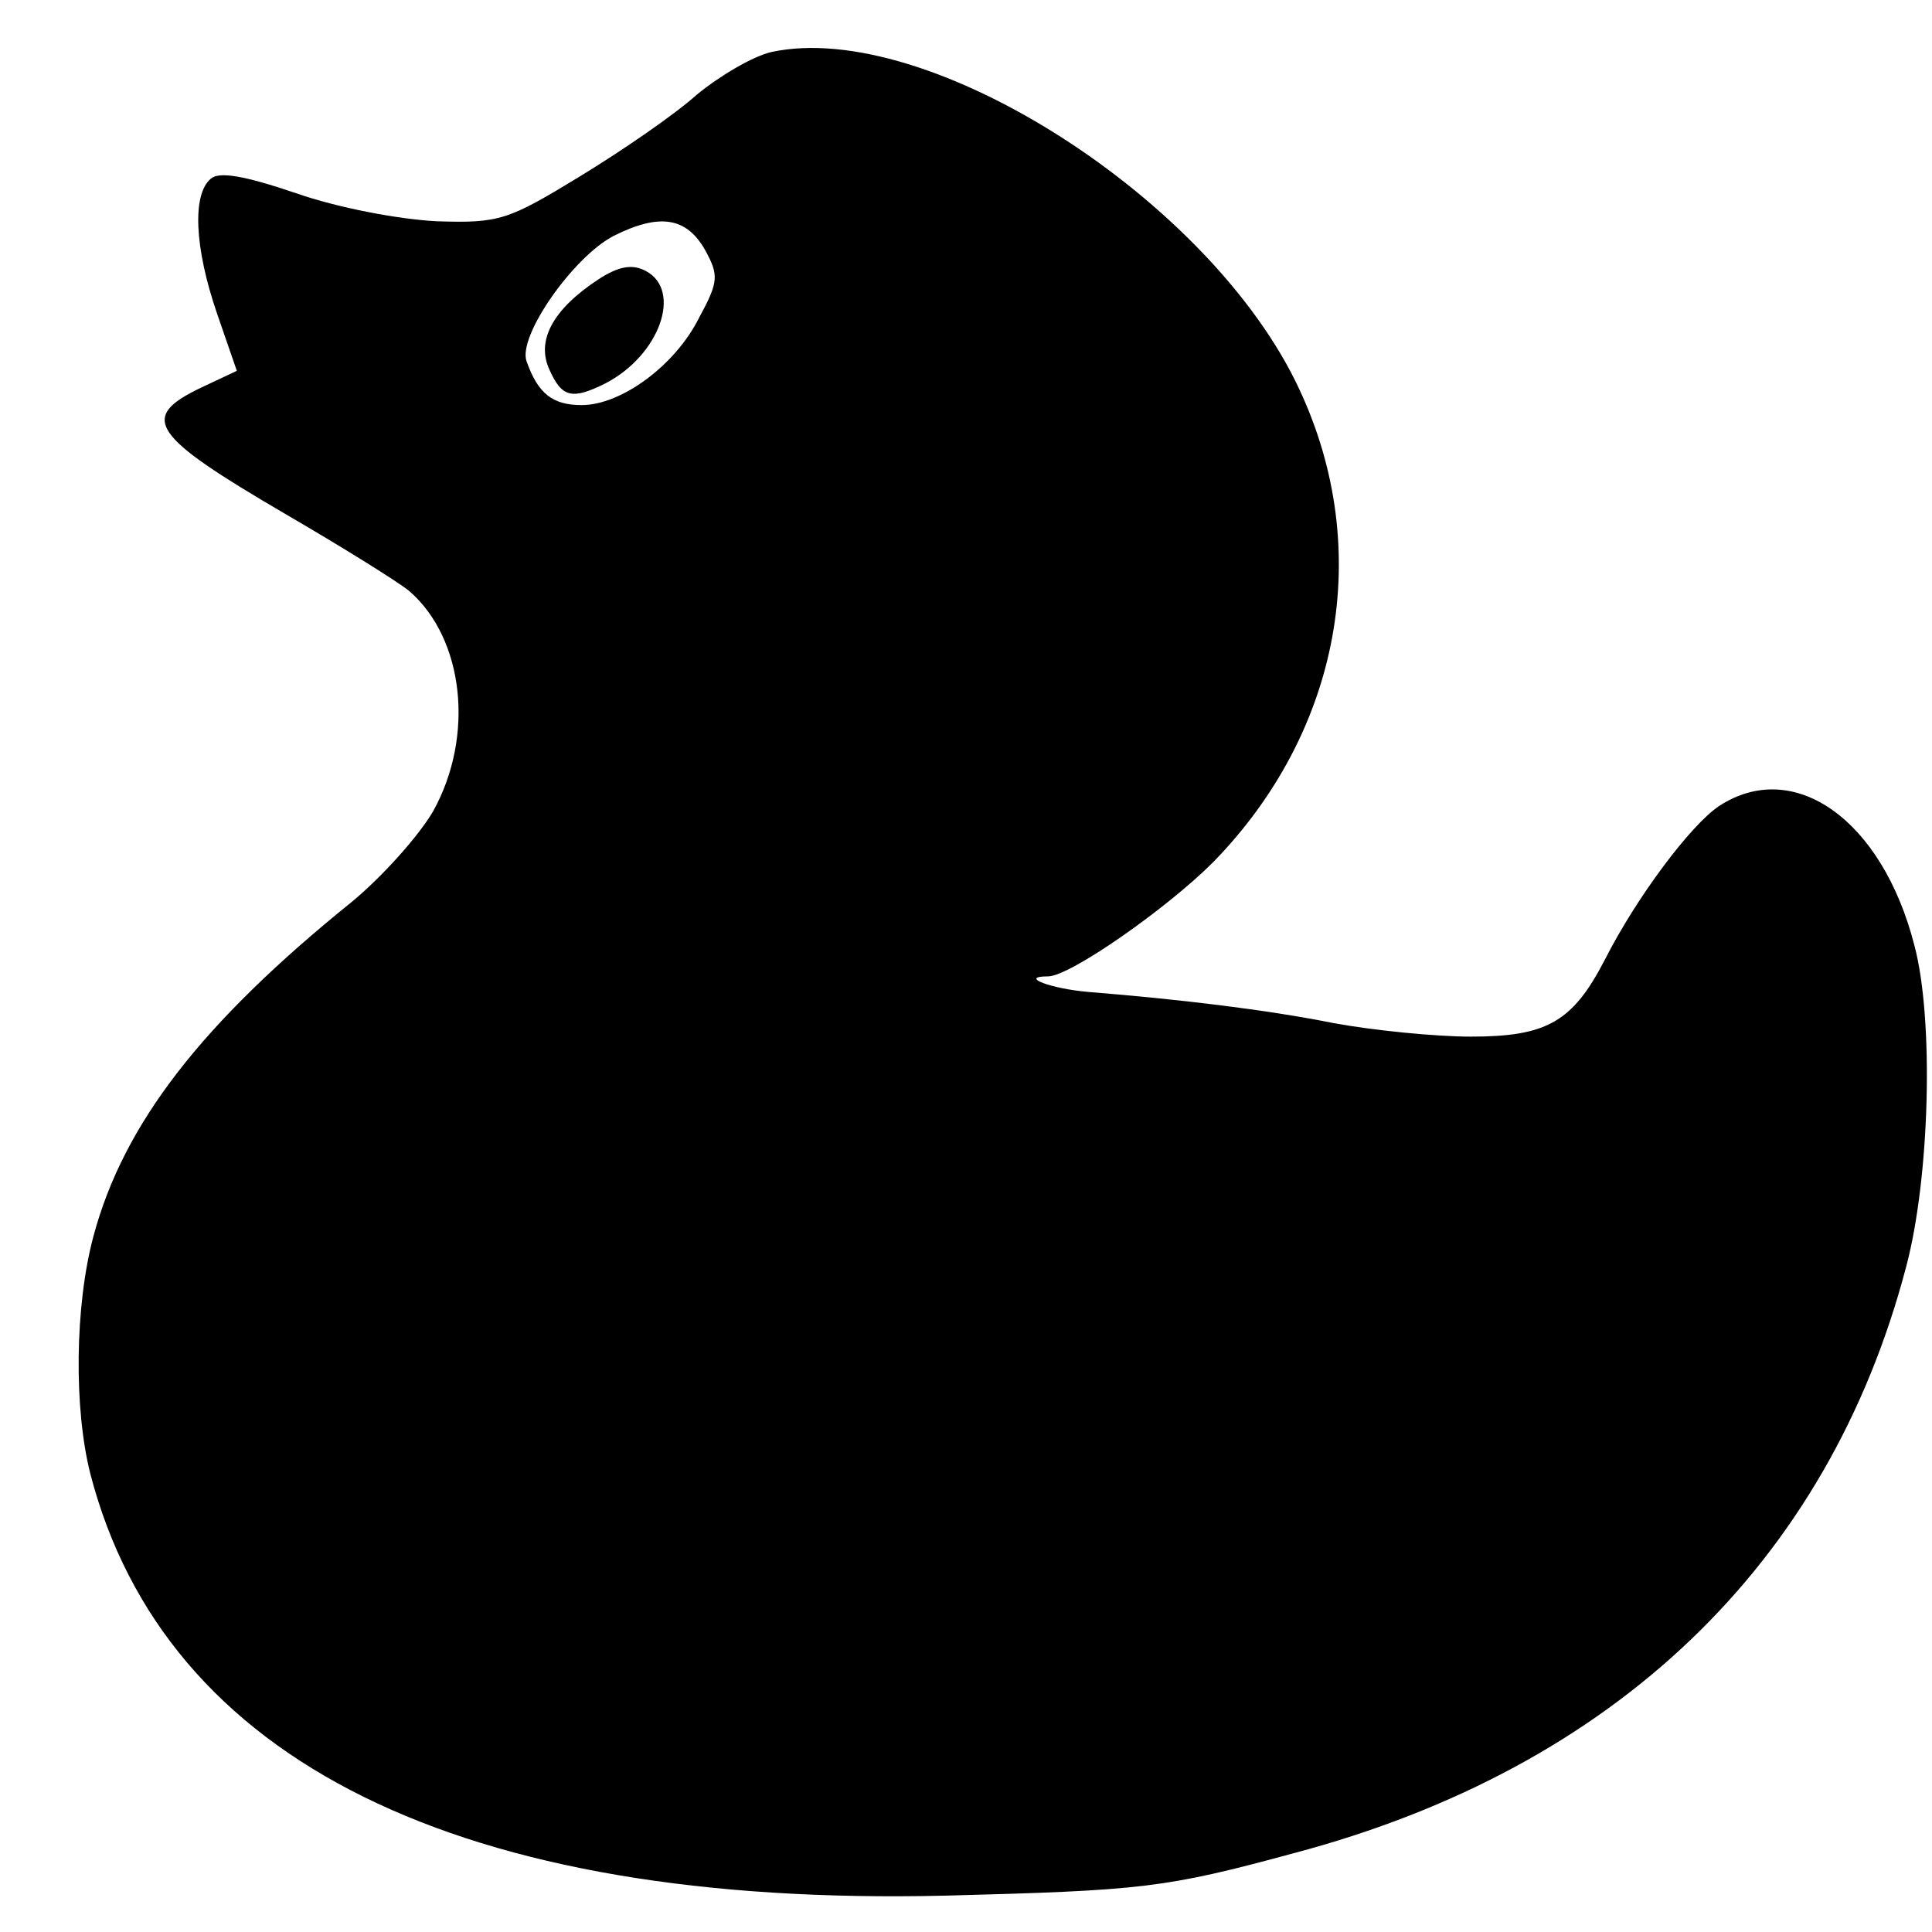 <?xml version="1.0" standalone="no"?>
<!DOCTYPE svg PUBLIC "-//W3C//DTD SVG 20010904//EN"
 "http://www.w3.org/TR/2001/REC-SVG-20010904/DTD/svg10.dtd">
<svg version="1.0" xmlns="http://www.w3.org/2000/svg"
 width="186pt" height="186pt" viewBox="0 0 186 186"
 preserveAspectRatio="xMidYMid meet">
<g transform="translate(0,186) scale(0.1,-0.1)"
fill="#000000" stroke="none">
<path d="M743 1810 c-18 -4 -50 -23 -72 -41 -21 -19 -72 -54 -113 -79 -69 -42
-77 -45 -138 -43 -37 2 -95 13 -135 27 -50 17 -74 21 -82 14 -18 -15 -16 -66
6 -130 l19 -55 -34 -16 c-61 -29 -49 -46 81 -122 55 -32 108 -65 119 -74 53
-46 63 -140 23 -212 -14 -24 -49 -63 -78 -87 -145 -117 -220 -214 -249 -322
-18 -67 -19 -166 -3 -229 72 -277 356 -417 823 -406 189 5 211 7 336 41 309
82 514 279 589 564 23 86 27 239 8 310 -31 121 -116 181 -188 134 -27 -18 -79
-87 -110 -148 -31 -60 -56 -74 -129 -74 -34 0 -94 6 -132 13 -65 13 -149 23
-236 30 -36 3 -68 15 -39 15 21 0 114 65 159 110 123 126 155 301 83 455 -85
183 -358 357 -508 325z m-64 -191 c13 -24 13 -30 -6 -65 -23 -46 -75 -84 -113
-84 -28 0 -42 11 -53 42 -9 24 45 101 84 121 44 22 70 18 88 -14z"/>
<path d="M576 1591 c-44 -29 -60 -59 -47 -87 12 -27 22 -29 54 -13 52 27 74
89 39 108 -13 7 -26 5 -46 -8z"/>
</g>
</svg>
